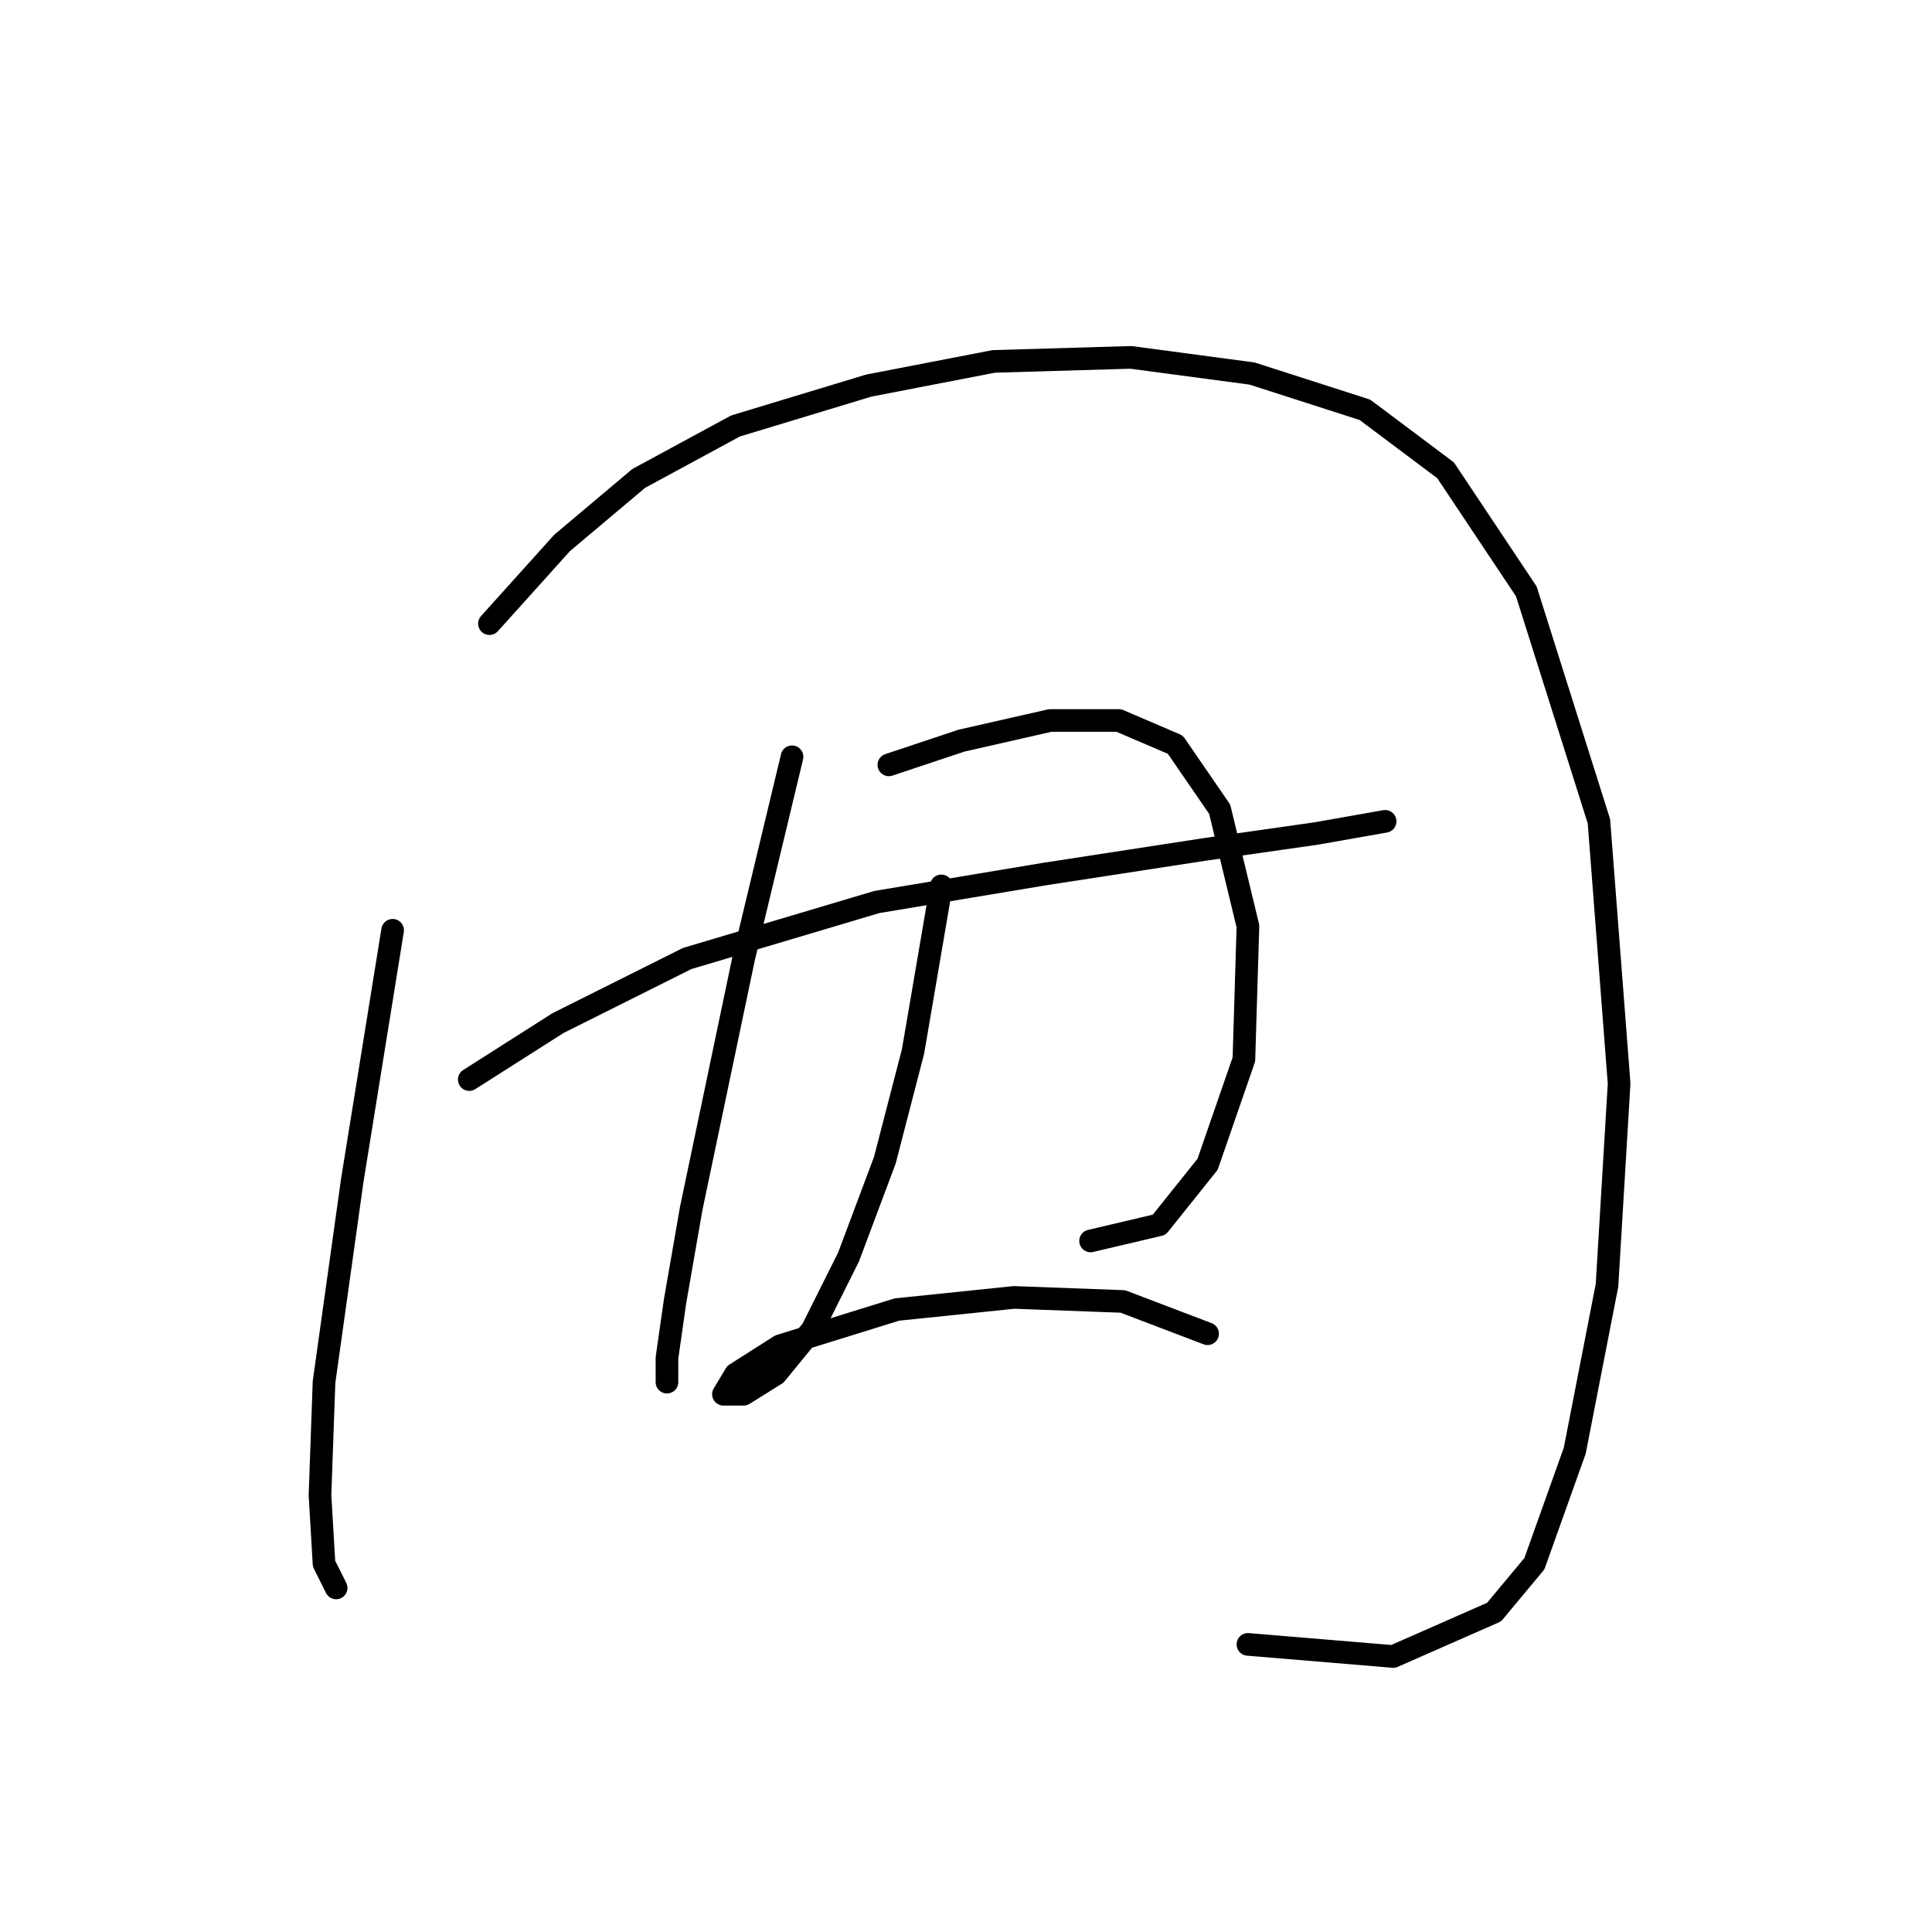 <?xml version="1.0" standalone="no"?>
    <svg width="256" height="256" xmlns="http://www.w3.org/2000/svg" version="1.1">
    <polyline stroke="black" stroke-width="3" stroke-linecap="round" fill="transparent" stroke-linejoin="round" points="52.023 123.267 46.677 156.412 42.935 183.141 42.401 198.11 42.935 207.198 44.539 210.406 44.539 210.406 " />
        <polyline stroke="black" stroke-width="3" stroke-linecap="round" fill="transparent" stroke-linejoin="round" points="64.854 82.637 74.476 71.945 84.634 63.392 97.464 56.442 115.106 51.096 131.678 47.888 149.855 47.354 165.893 49.492 180.861 54.303 191.553 62.322 202.245 78.36 211.868 108.832 214.541 143.581 212.937 170.311 208.66 192.23 203.314 207.198 197.969 213.614 184.604 219.494 165.358 217.89 165.358 217.89 " />
        <polyline stroke="black" stroke-width="3" stroke-linecap="round" fill="transparent" stroke-linejoin="round" points="62.181 143.047 73.942 135.562 91.049 127.009 116.175 119.524 138.628 115.782 159.477 112.575 174.446 110.436 183.534 108.832 183.534 108.832 " />
        <polyline stroke="black" stroke-width="3" stroke-linecap="round" fill="transparent" stroke-linejoin="round" points="104.948 100.279 98.533 127.009 91.584 160.154 89.445 172.45 88.376 179.934 88.376 183.141 88.376 183.141 " />
        <polyline stroke="black" stroke-width="3" stroke-linecap="round" fill="transparent" stroke-linejoin="round" points="117.779 101.348 127.402 98.14 139.163 95.467 148.251 95.467 155.735 98.675 161.616 107.229 165.358 122.732 164.823 140.374 160.012 154.273 153.597 162.292 144.509 164.431 144.509 164.431 " />
        <polyline stroke="black" stroke-width="3" stroke-linecap="round" fill="transparent" stroke-linejoin="round" points="124.729 117.386 120.986 139.304 117.244 153.739 112.433 166.569 107.621 176.192 102.81 182.072 98.533 184.745 95.86 184.745 97.464 182.072 103.345 178.33 118.848 173.519 134.351 171.915 148.785 172.45 160.012 176.726 160.012 176.726 " />
        </svg>